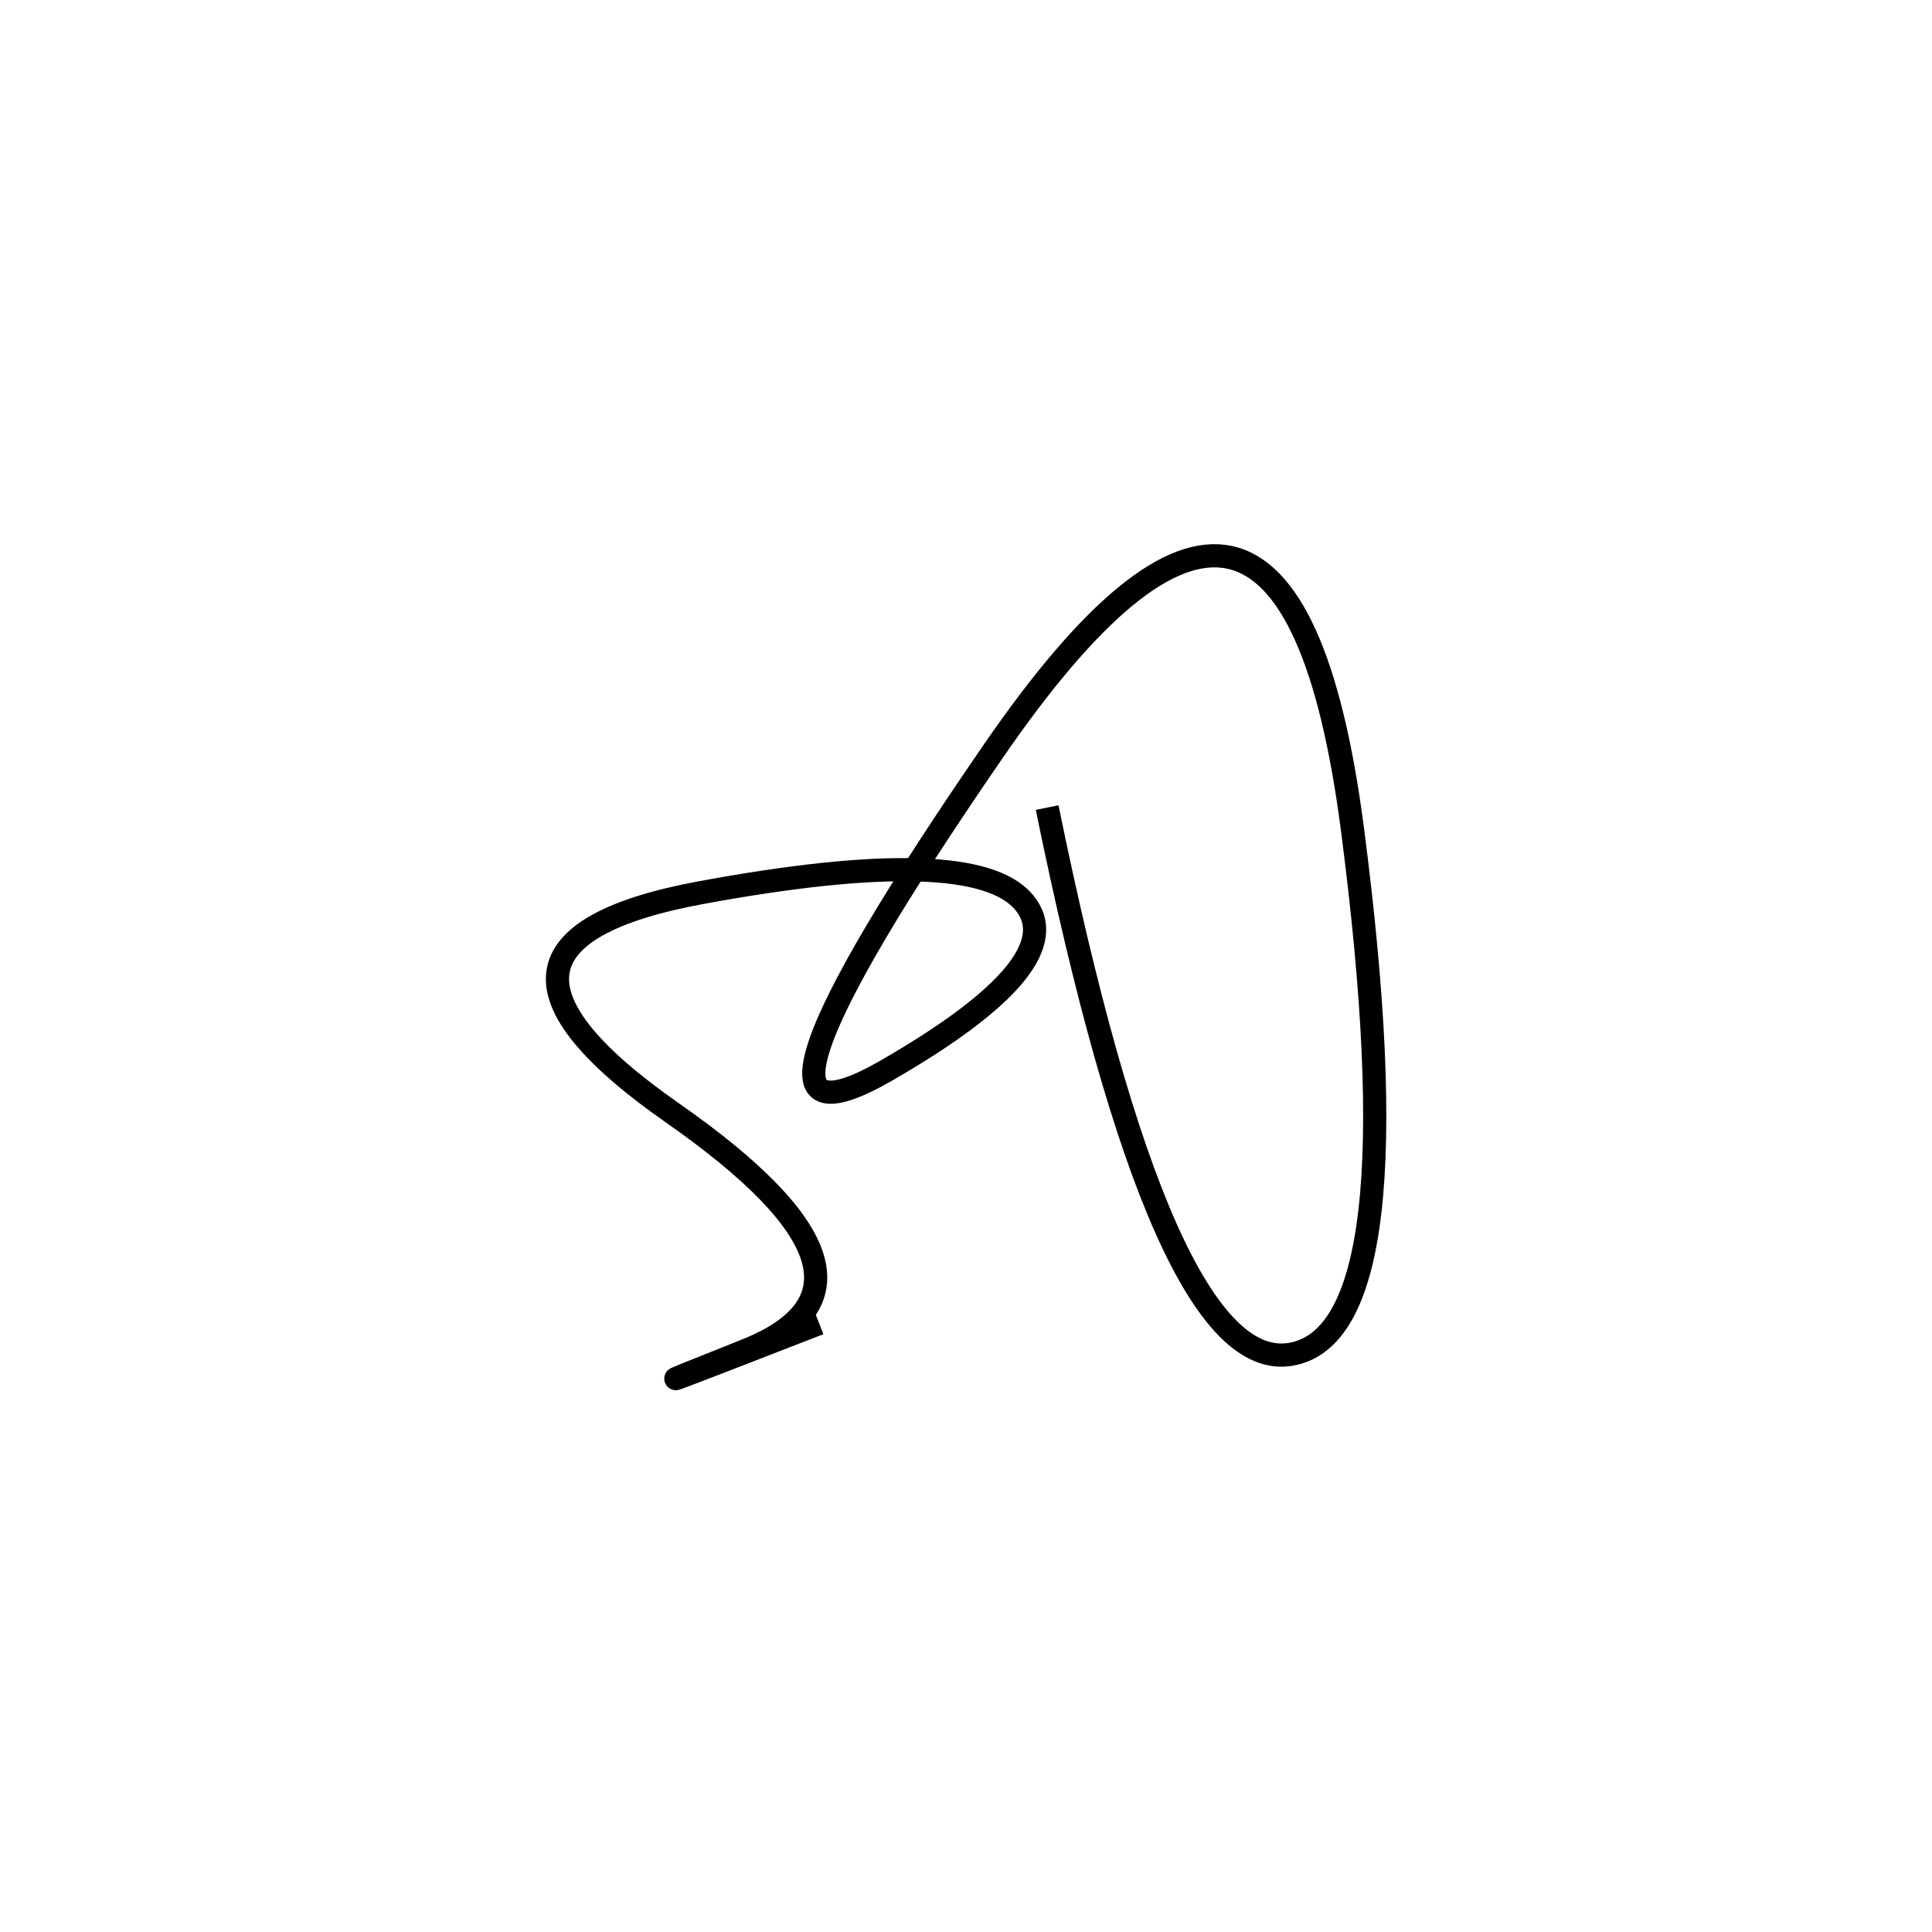 <svg xmlns="http://www.w3.org/2000/svg" viewBox="-8 -49 500 500"><rect x="-250" y="-250" width="1000" height="1000" fill="#fff"></rect><path d="M263 160 Q293 307 326 301.5 Q359 296 342 165.5 Q325 35 249 145.5 Q173 256 221.5 228 Q270 200 257 184.5 Q244 169 173.5 182 Q103 195 166 239 Q229 283 185 300.5 Q141 318 204 293.5" style="stroke:hsl(264, 83%, 53%); stroke-width:6px; fill: none;"></path></svg>